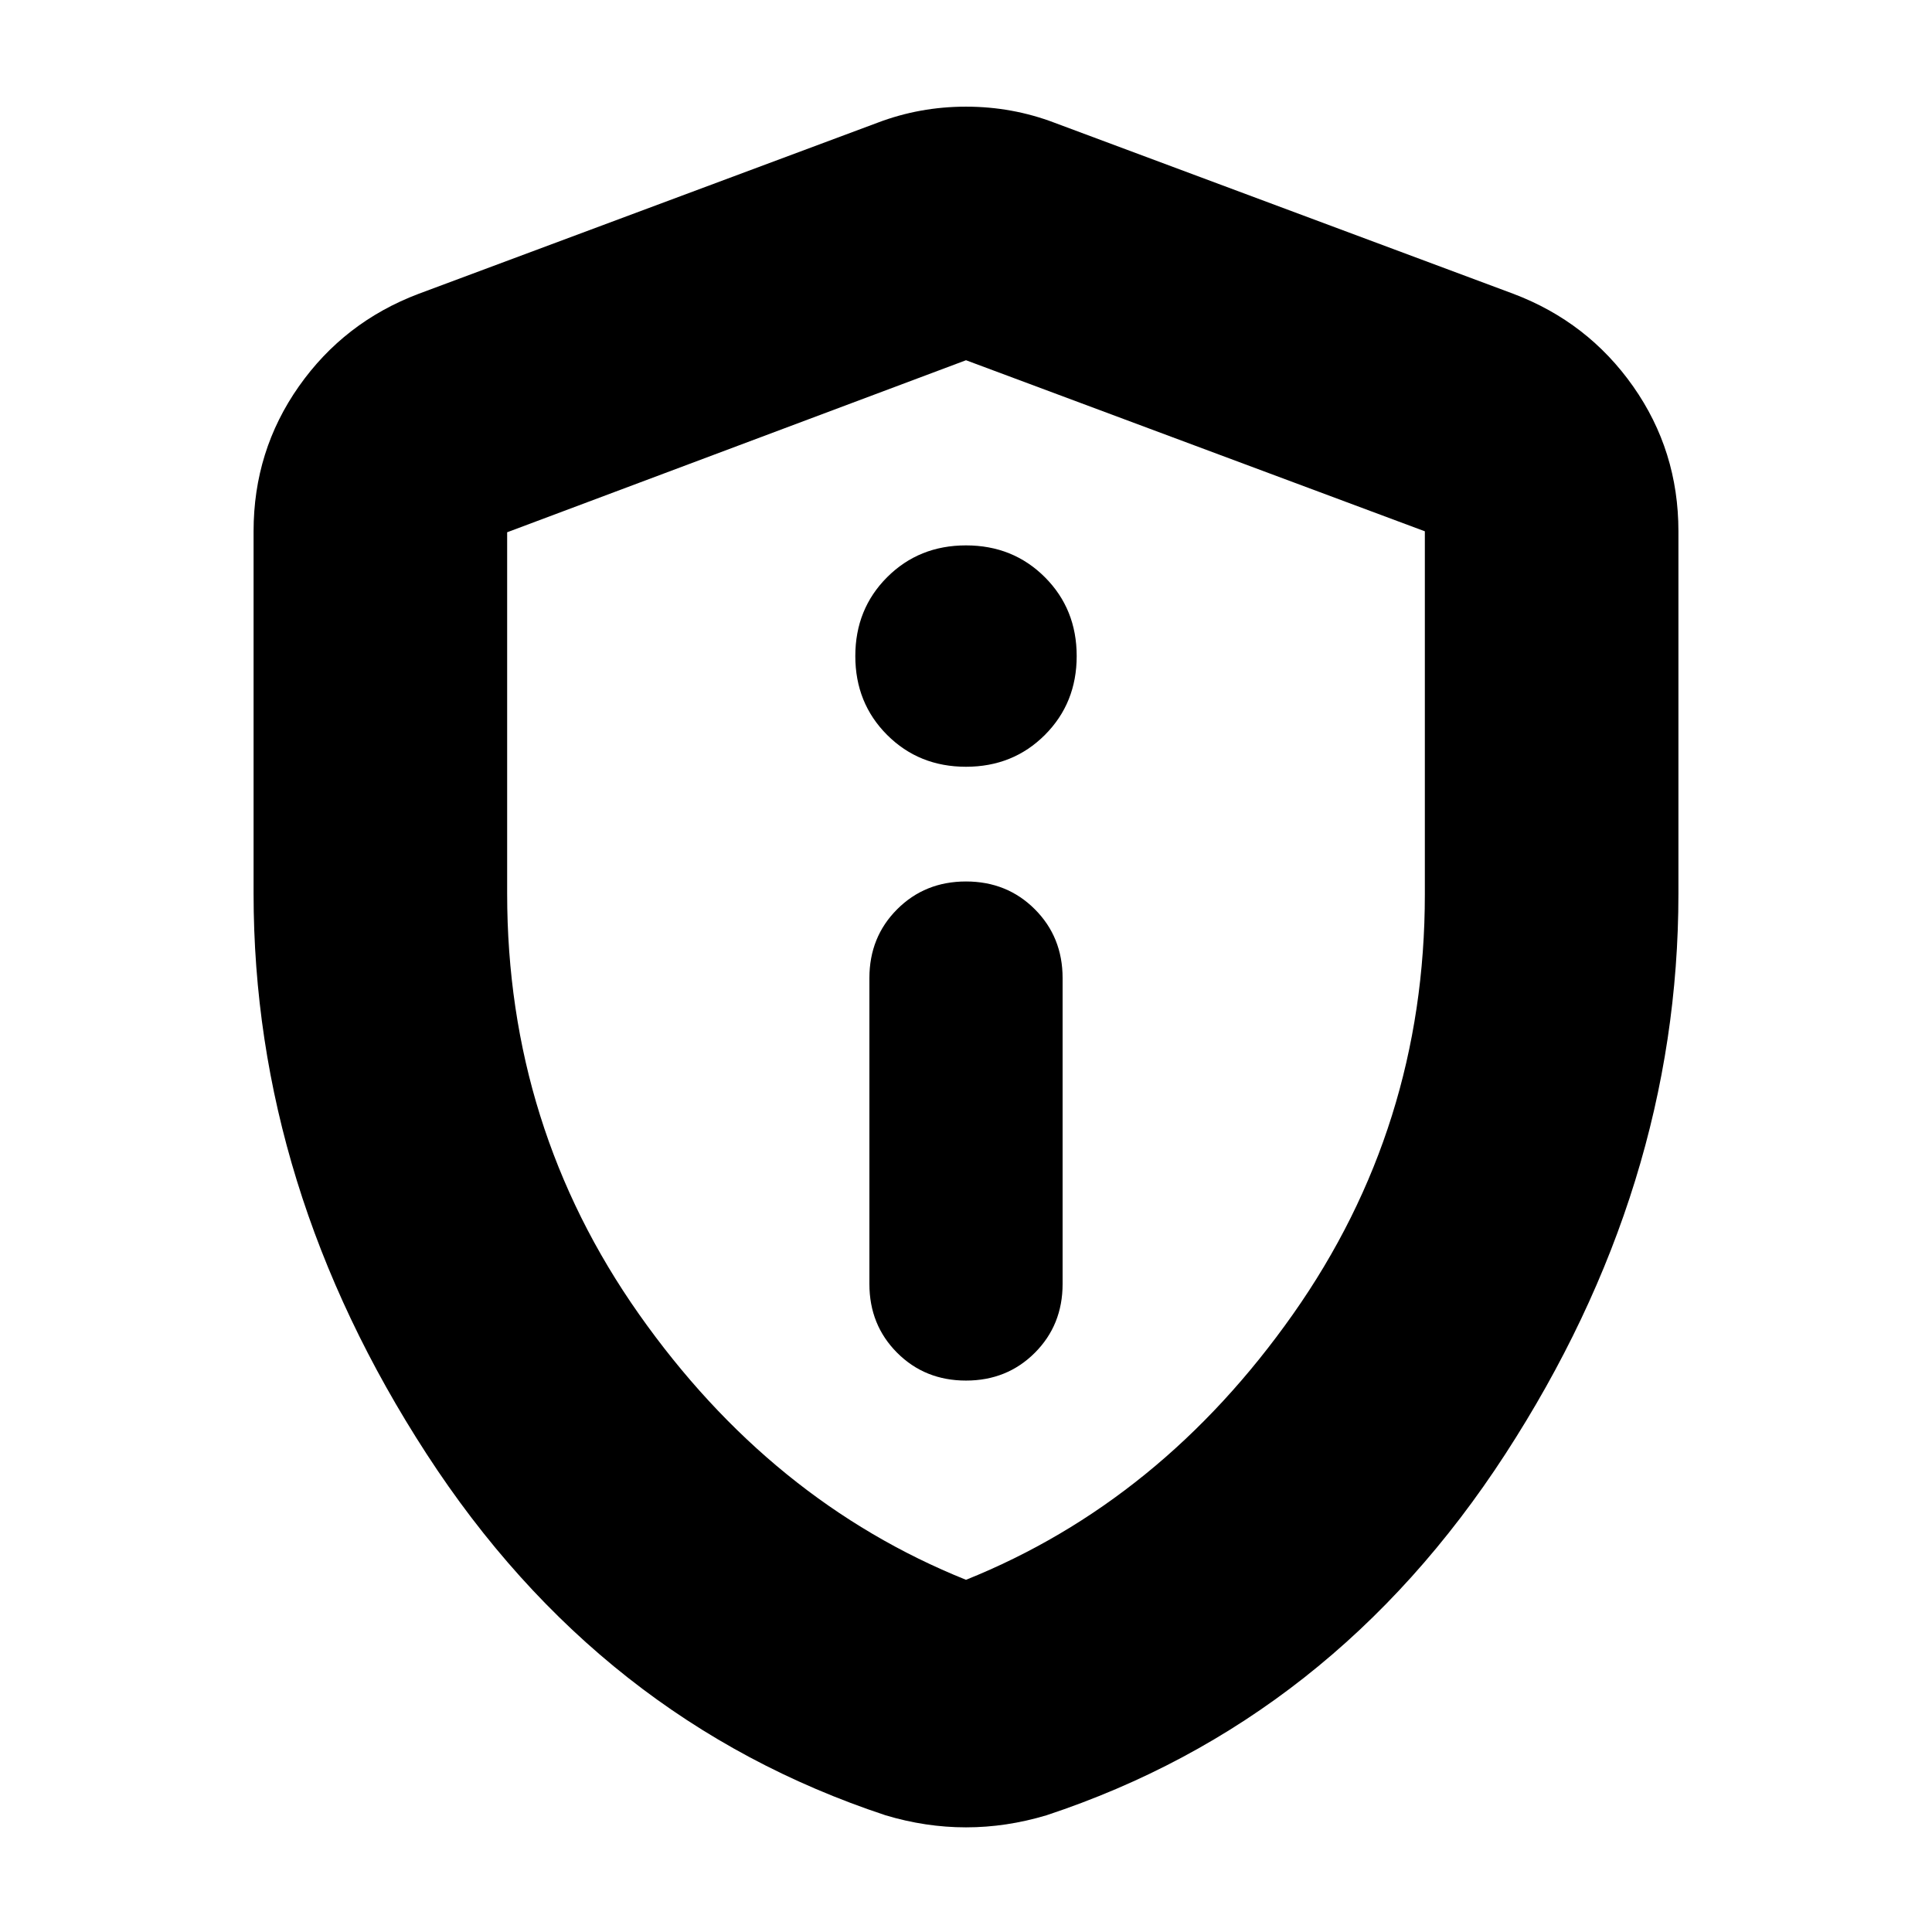 <svg xmlns="http://www.w3.org/2000/svg" height="24" viewBox="0 -960 960 960" width="24"><path d="M480-274q20.4 0 34.2-13.8Q528-301.6 528-322v-152q0-20.4-13.8-34.2Q500.4-522 480-522q-20.4 0-34.2 13.8Q432-494.4 432-474v152q0 20.4 13.8 34.2Q459.6-274 480-274Zm0-305q23.38 0 39.19-15.81Q535-610.63 535-634q0-23.38-15.81-39.19Q503.38-689 480-689q-23.37 0-39.19 15.81Q425-657.38 425-634q0 23.37 15.81 39.19Q456.63-579 480-579Zm0 527q-10 0-20-1.5T440-58q-142-47-228-179.5T126-516v-180q0-40 22.5-72t59.5-46l228-85q21-8 44-8t44 8l228 85q37 14 59.5 46t22.5 72v180q0 146-86 278.5T520-58q-10 3-20 4.5T480-52Zm0-123q97-39 162.5-132T708-515.54V-696l-228-85-228 85.48V-516q0 116 65.5 209T480-175Zm0-303Z"/></svg>